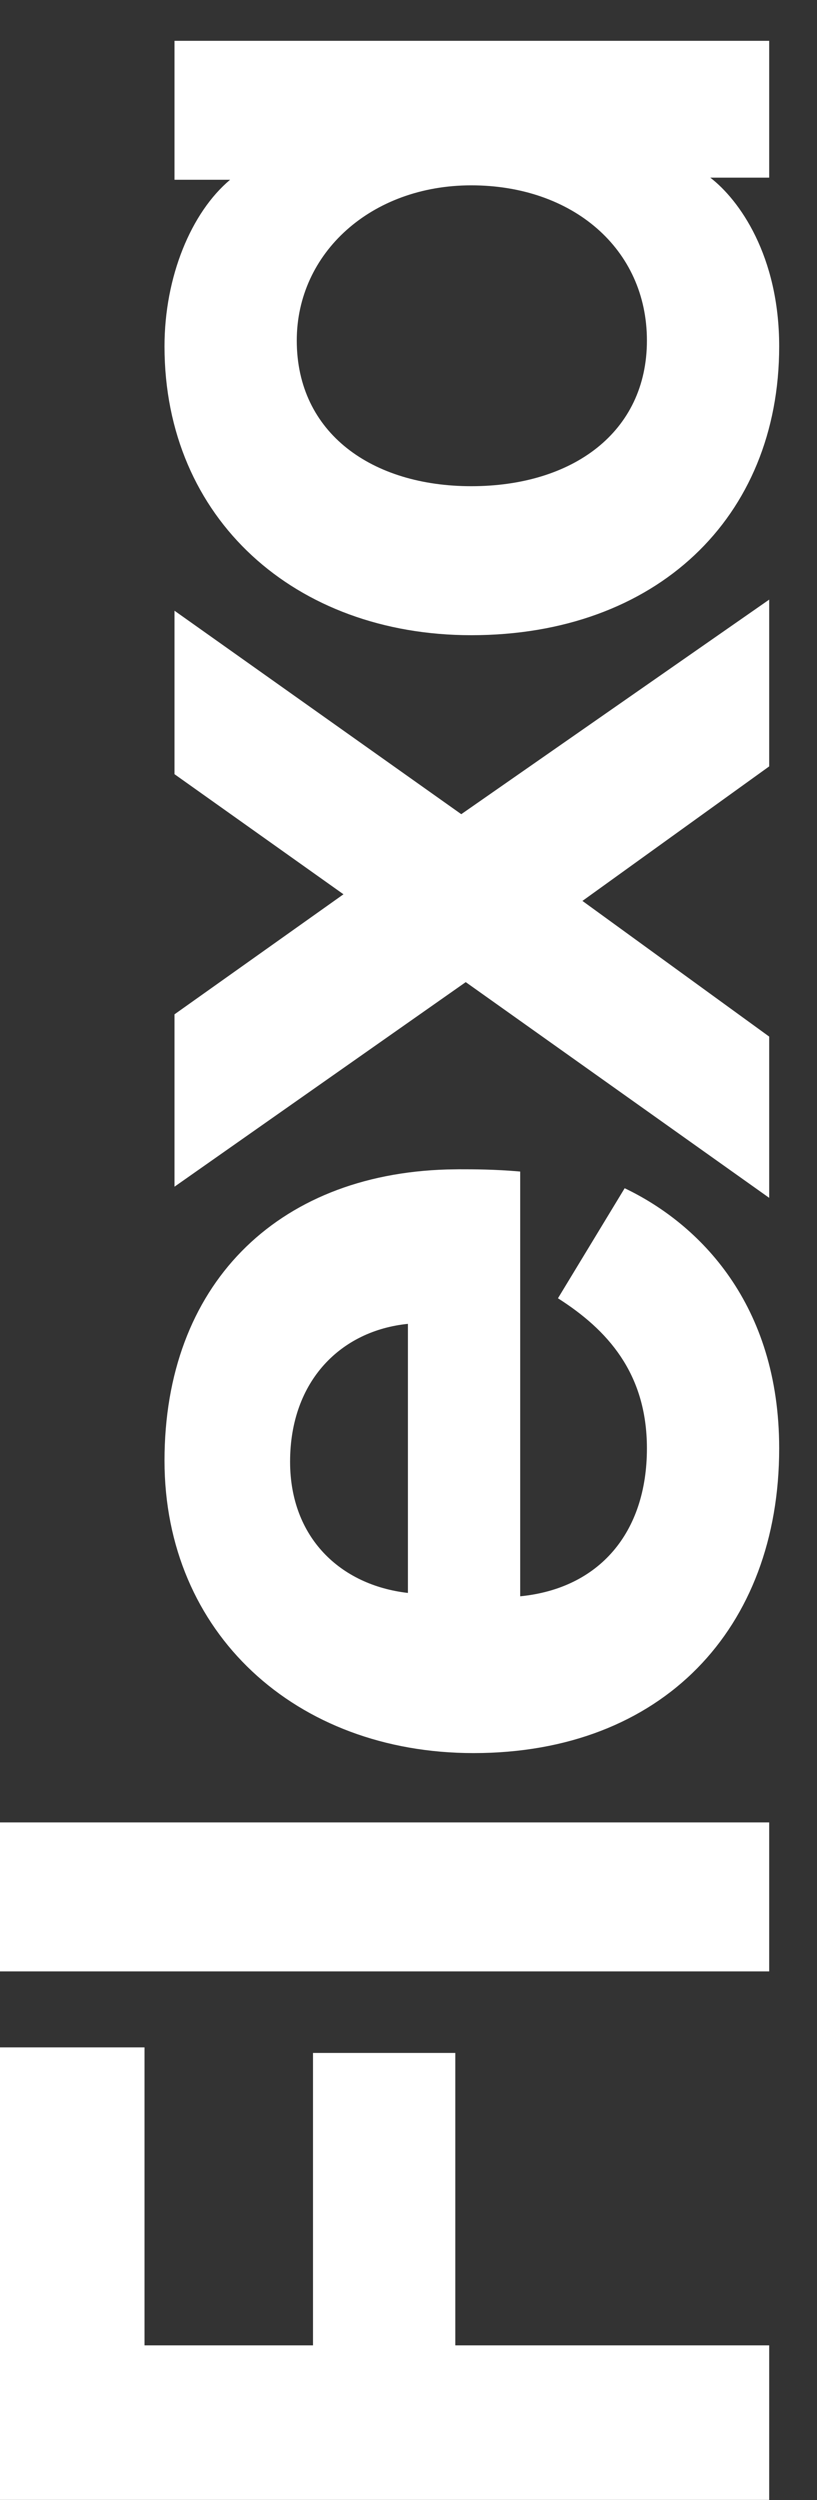 <?xml version="1.0" encoding="UTF-8"?>
<svg width="17px" height="52px" viewBox="0 0 17 52" version="1.1" xmlns="http://www.w3.org/2000/svg" xmlns:xlink="http://www.w3.org/1999/xlink">
    <rect x="0" y="0" width="17" height="52" fill="#333333" stroke="none"/>
    <title>f</title>
    <g id="f" stroke="none" stroke-width="1" fill="none" fill-rule="evenodd">
        <path d="M9.474,42.701 L6.513,42.701 L6.513,48.783 L3.007,48.783 L3.007,42.585 L0,42.585 L0,51.998 L16.005,51.998 L16.005,48.783 L9.474,48.783 L9.474,42.701 Z M0,37.906 L0,41.005 L16.005,41.005 L16.005,37.906 L0,37.906 Z M3.423,30.381 C3.423,26.742 5.742,24.428 9.302,24.325 L9.552,24.321 C9.853,24.321 10.292,24.321 10.824,24.368 L10.824,33.203 C12.466,33.041 13.461,31.884 13.461,30.126 C13.461,28.554 12.628,27.652 11.61,27.004 L12.998,24.715 C14.548,25.455 16.213,27.12 16.213,30.126 C16.213,33.873 13.784,36.464 9.853,36.464 C6.152,36.464 3.423,33.966 3.423,30.381 Z M3.423,7.204 C3.423,5.756 3.978,4.419 4.788,3.739 L3.631,3.739 L3.631,0.849 L16.005,0.849 L16.005,3.695 L14.779,3.695 C15.38,4.156 16.213,5.318 16.213,7.204 C16.213,10.778 13.646,13.212 9.806,13.212 C6.152,13.212 3.423,10.8 3.423,7.204 Z M3.631,21.098 L7.147,18.601 L3.631,16.103 L3.631,12.703 L9.598,16.935 L16.005,12.472 L16.005,15.941 L12.119,18.739 L16.005,21.561 L16.005,24.915 L9.691,20.428 L3.631,24.683 L3.631,21.098 Z M6.175,7.083 C6.175,9.014 7.748,10.113 9.806,10.113 C11.911,10.113 13.461,8.994 13.461,7.083 C13.461,5.173 11.911,3.855 9.806,3.855 C7.725,3.855 6.175,5.26 6.175,7.083 Z M6.036,30.404 C6.036,31.977 7.077,32.971 8.488,33.133 L8.488,27.536 C7.1,27.675 6.036,28.716 6.036,30.404 Z" id="Shape" fill="#FFFFFF" fill-rule="nonzero"></path>
    </g>
</svg>
